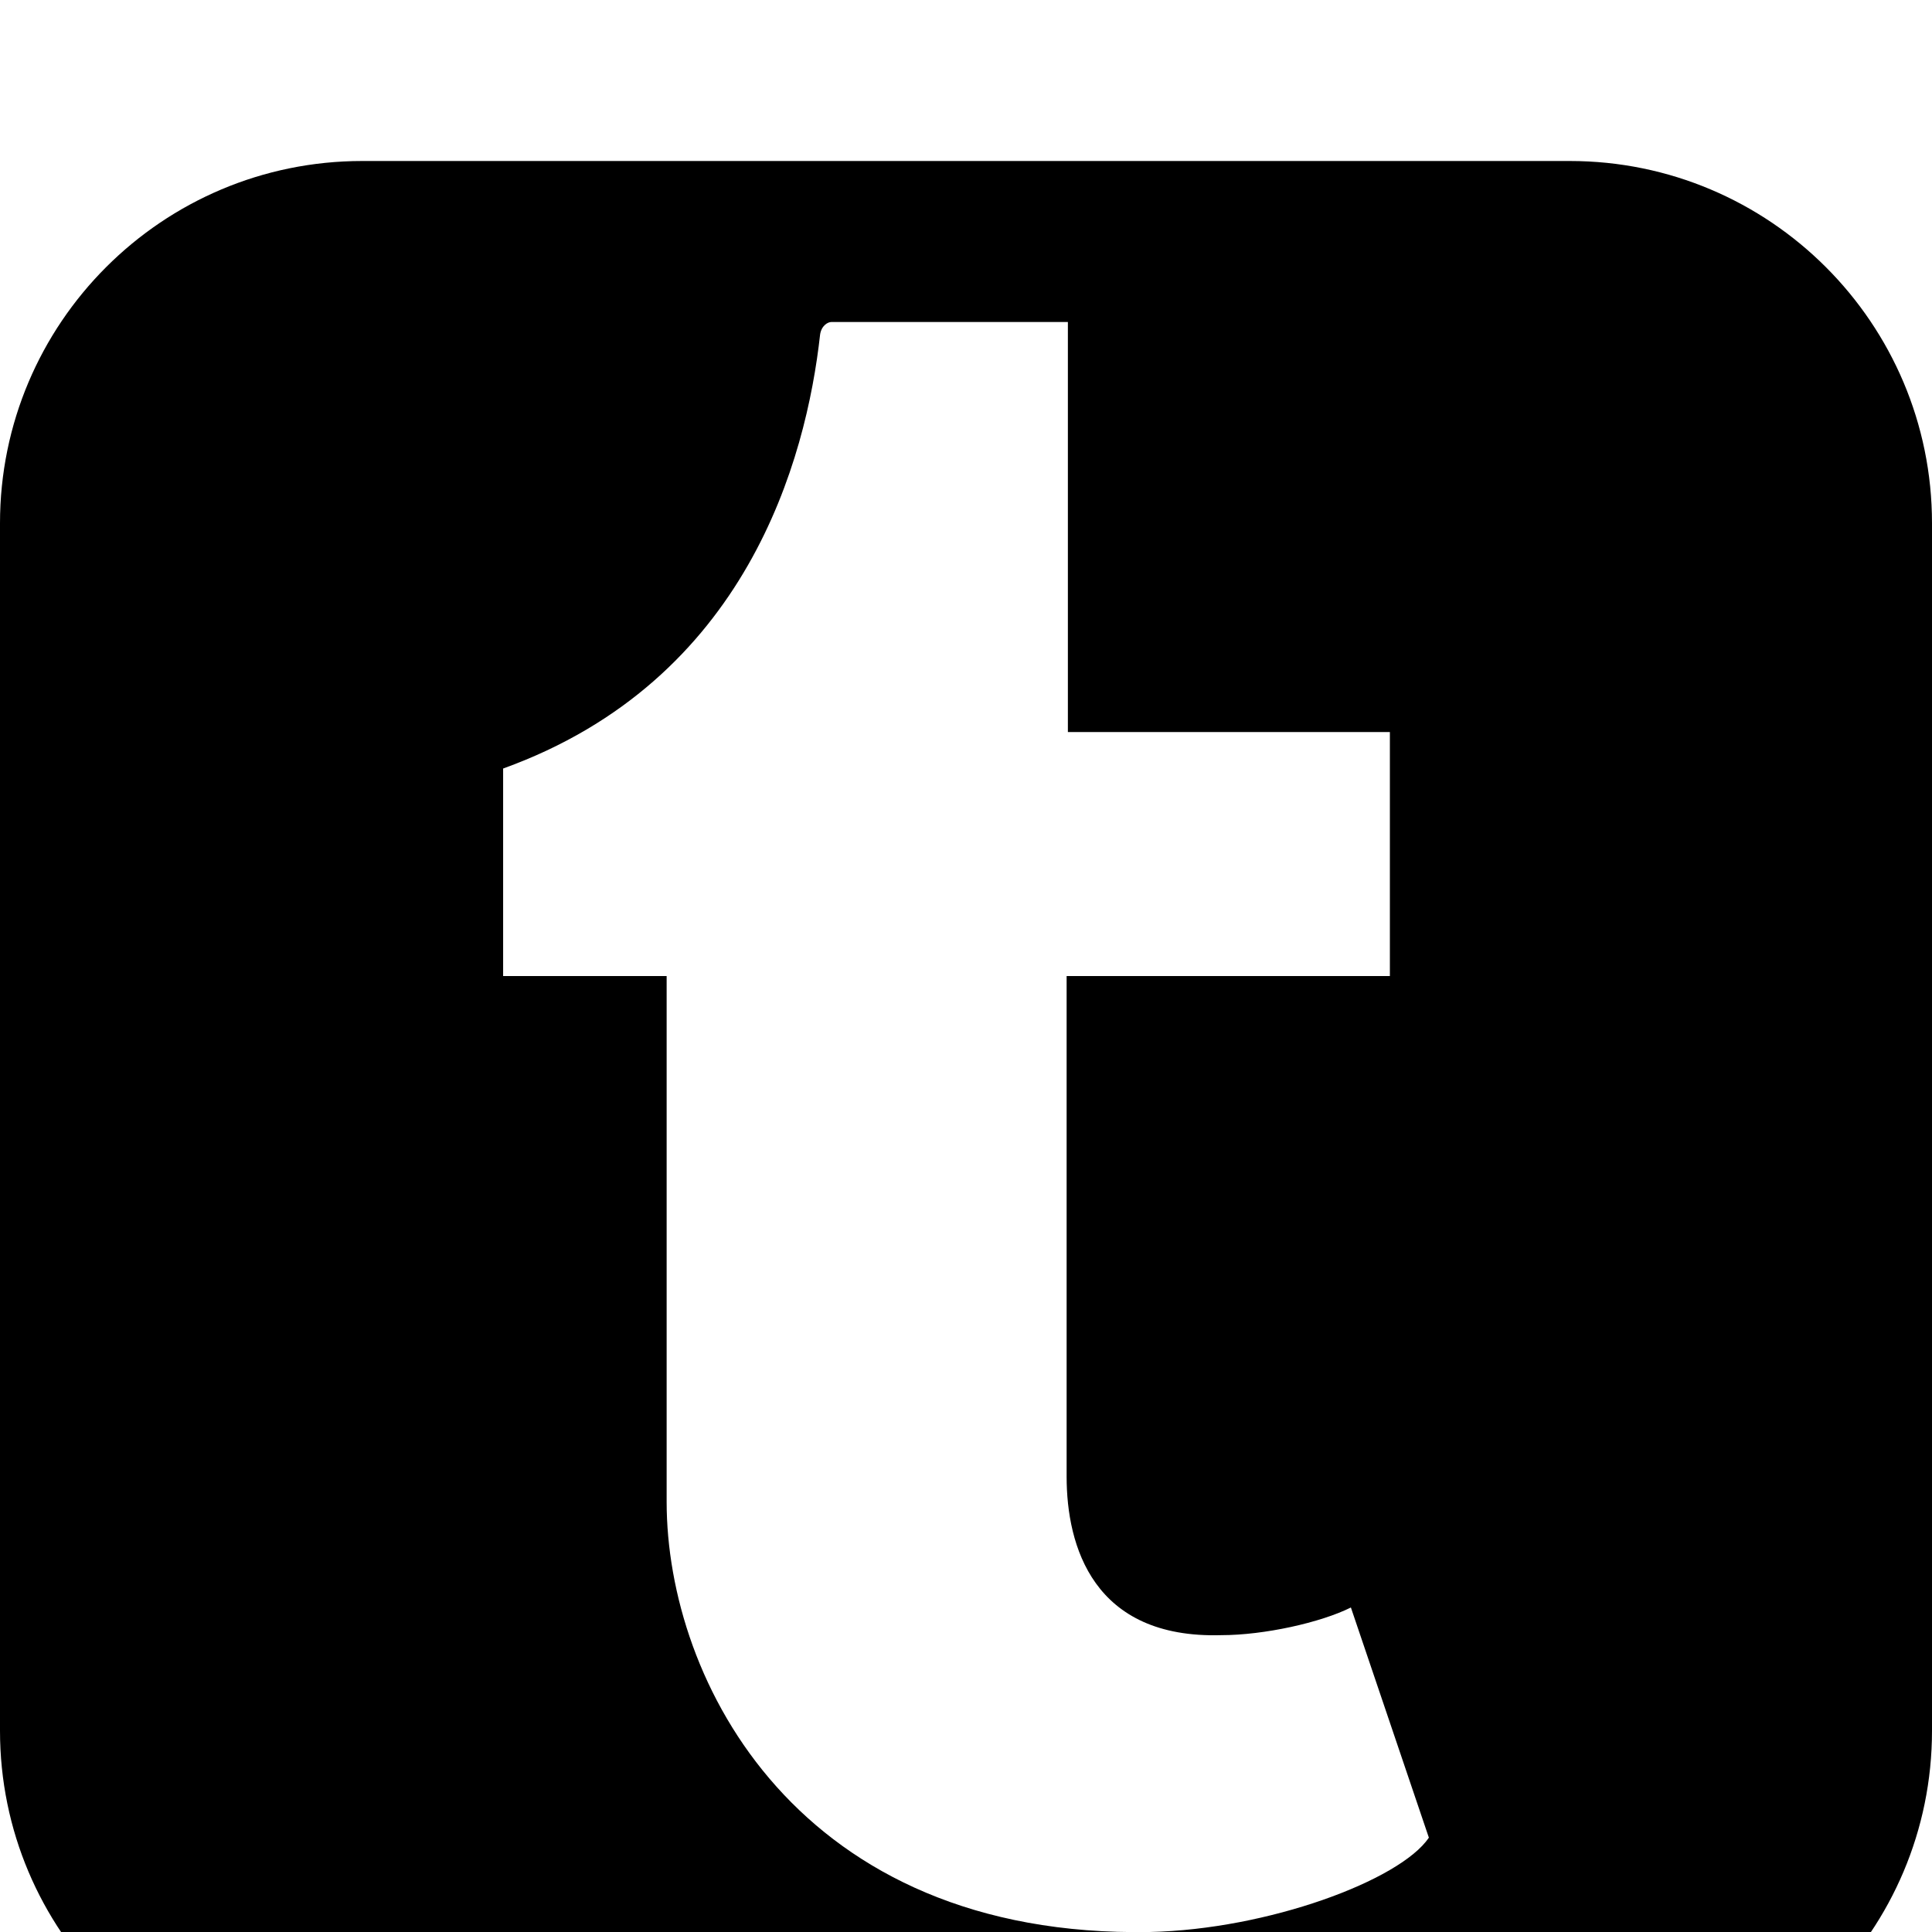<svg viewBox="0 0 1536 1536" xmlns="http://www.w3.org/2000/svg" fill="currentColor"><path d="M1136 1461l-62-183c-24 12-69 22-103 22-102 3-123-71-123-126V776h257V582H849V256H661c-3 0-8 3-9 10-11 99-58 275-252 345v165h130v418c0 143 105 347 384 342 94-2 199-41 222-75zm400-1045v960c0 159-129 288-288 288H288c-159 0-288-129-288-288V416c0-159 129-288 288-288h960c159 0 288 129 288 288z"/></svg>